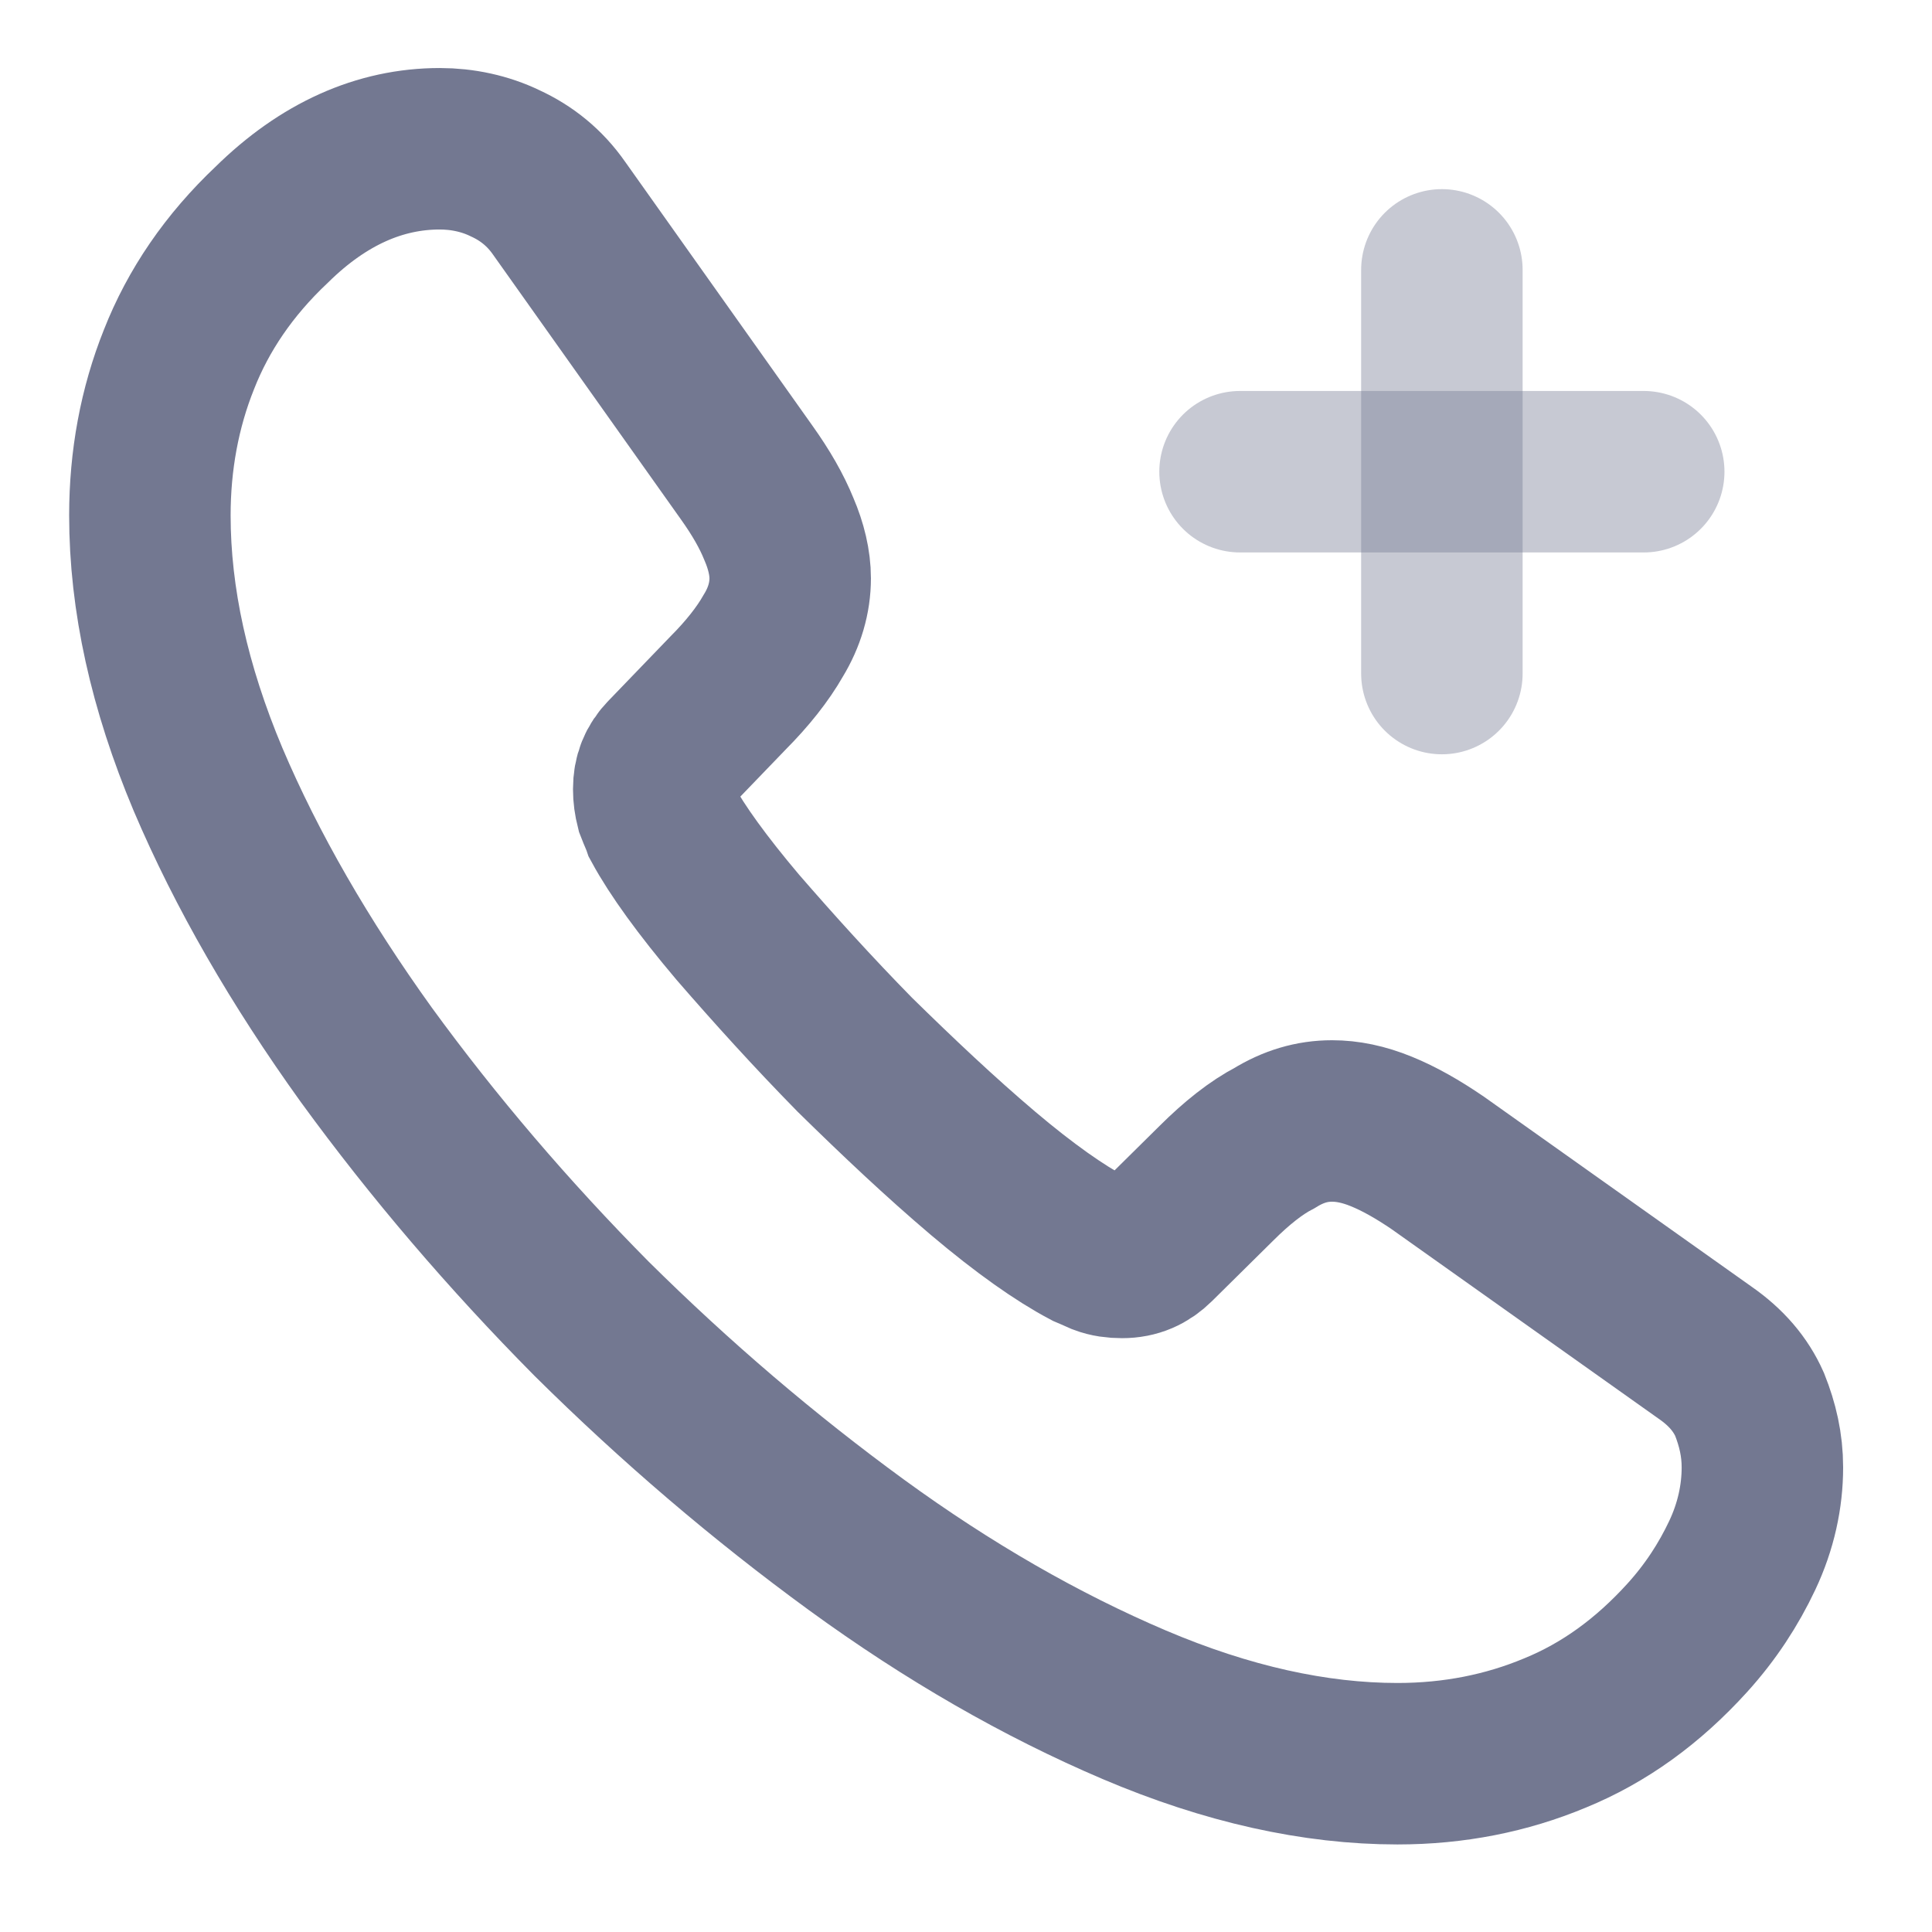 <svg width="19" height="19" viewBox="0 0 19 19" fill="none" xmlns="http://www.w3.org/2000/svg">
<g clip-path="url(#clip0_302_645)">
<path d="M17.332 14.431C17.332 14.716 17.269 15.01 17.134 15.296C16.999 15.582 16.824 15.852 16.594 16.106C16.205 16.535 15.776 16.845 15.292 17.043C14.815 17.242 14.299 17.345 13.743 17.345C12.933 17.345 12.068 17.154 11.154 16.765C10.241 16.376 9.328 15.852 8.423 15.193C7.509 14.526 6.644 13.787 5.818 12.969C5 12.143 4.261 11.278 3.602 10.373C2.951 9.467 2.427 8.562 2.046 7.665C1.665 6.759 1.474 5.894 1.474 5.068C1.474 4.528 1.569 4.012 1.76 3.535C1.95 3.051 2.252 2.606 2.673 2.209C3.181 1.709 3.737 1.463 4.325 1.463C4.547 1.463 4.77 1.51 4.968 1.606C5.175 1.701 5.357 1.844 5.5 2.05L7.343 4.647C7.485 4.846 7.589 5.028 7.66 5.203C7.732 5.37 7.771 5.536 7.771 5.687C7.771 5.878 7.716 6.069 7.605 6.251C7.501 6.434 7.35 6.624 7.16 6.815L6.556 7.442C6.469 7.53 6.429 7.633 6.429 7.76C6.429 7.824 6.437 7.879 6.453 7.943C6.477 8.006 6.501 8.054 6.517 8.101C6.66 8.364 6.906 8.705 7.255 9.118C7.613 9.531 7.994 9.952 8.407 10.373C8.835 10.793 9.248 11.183 9.669 11.54C10.082 11.889 10.424 12.128 10.694 12.271C10.733 12.287 10.781 12.31 10.837 12.334C10.9 12.358 10.964 12.366 11.035 12.366C11.17 12.366 11.273 12.318 11.361 12.231L11.964 11.635C12.163 11.437 12.353 11.286 12.536 11.191C12.719 11.079 12.901 11.024 13.1 11.024C13.251 11.024 13.41 11.056 13.584 11.127C13.759 11.198 13.942 11.302 14.14 11.437L16.769 13.303C16.975 13.446 17.118 13.613 17.206 13.811C17.285 14.01 17.332 14.208 17.332 14.431Z" stroke="#737891" stroke-width="1.588" stroke-miterlimit="10"/>
<path opacity="0.4" d="M12.195 4.639H16.165" stroke="#737891" stroke-width="1.588" stroke-linecap="round" stroke-linejoin="round"/>
<path opacity="0.4" d="M14.18 6.624V2.654" stroke="#737891" stroke-width="1.588" stroke-linecap="round" stroke-linejoin="round"/>
</g>
<defs>
<clipPath id="clip0_302_645">
<rect width="18" height="18" fill="white" transform="translate(0.415 0.404)"/>
</clipPath>
</defs>
</svg>
